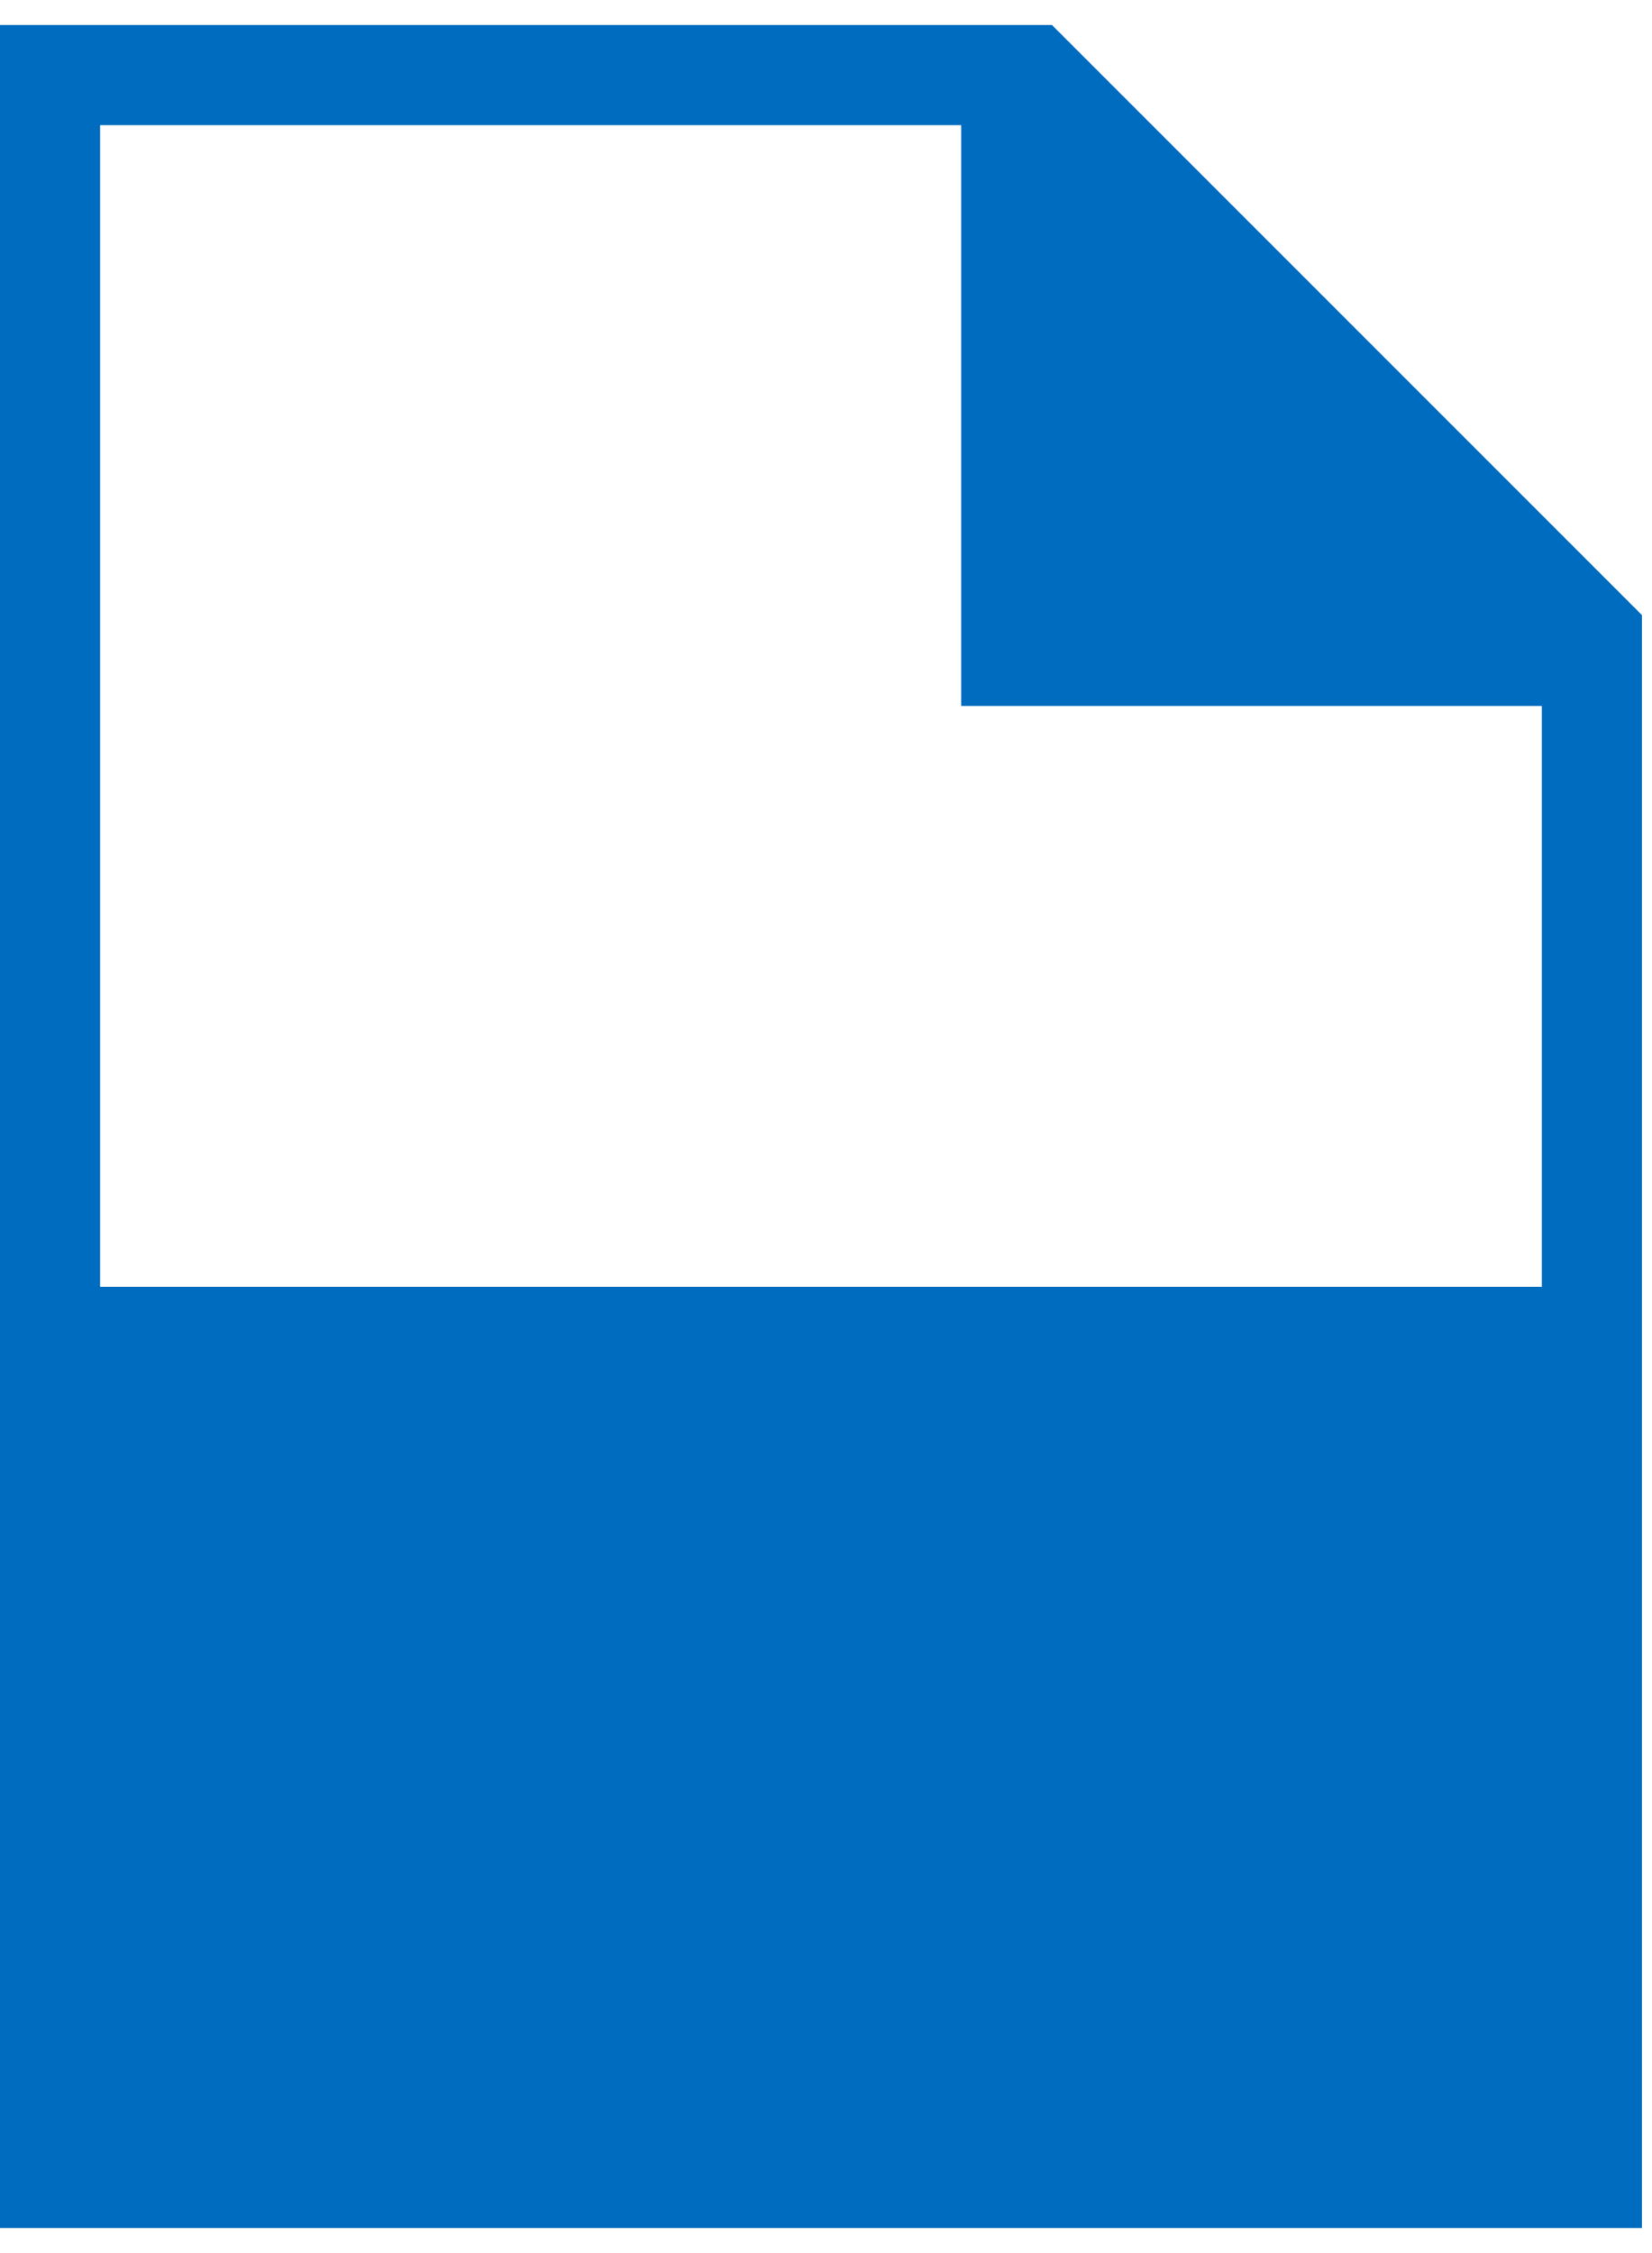 <svg width="33" height="45" viewBox="0 0 33 45" fill="none" xmlns="http://www.w3.org/2000/svg">
<path fill-rule="evenodd" clip-rule="evenodd" d="M21.014 0.5H0V25.7V44.5V44.5H32.8V44.5V25.7V12.286L21.014 0.5ZM30.8 25.7V14.1H19.2V2.5H2V25.7H30.8Z" fill="#006CBF"/>
</svg>
